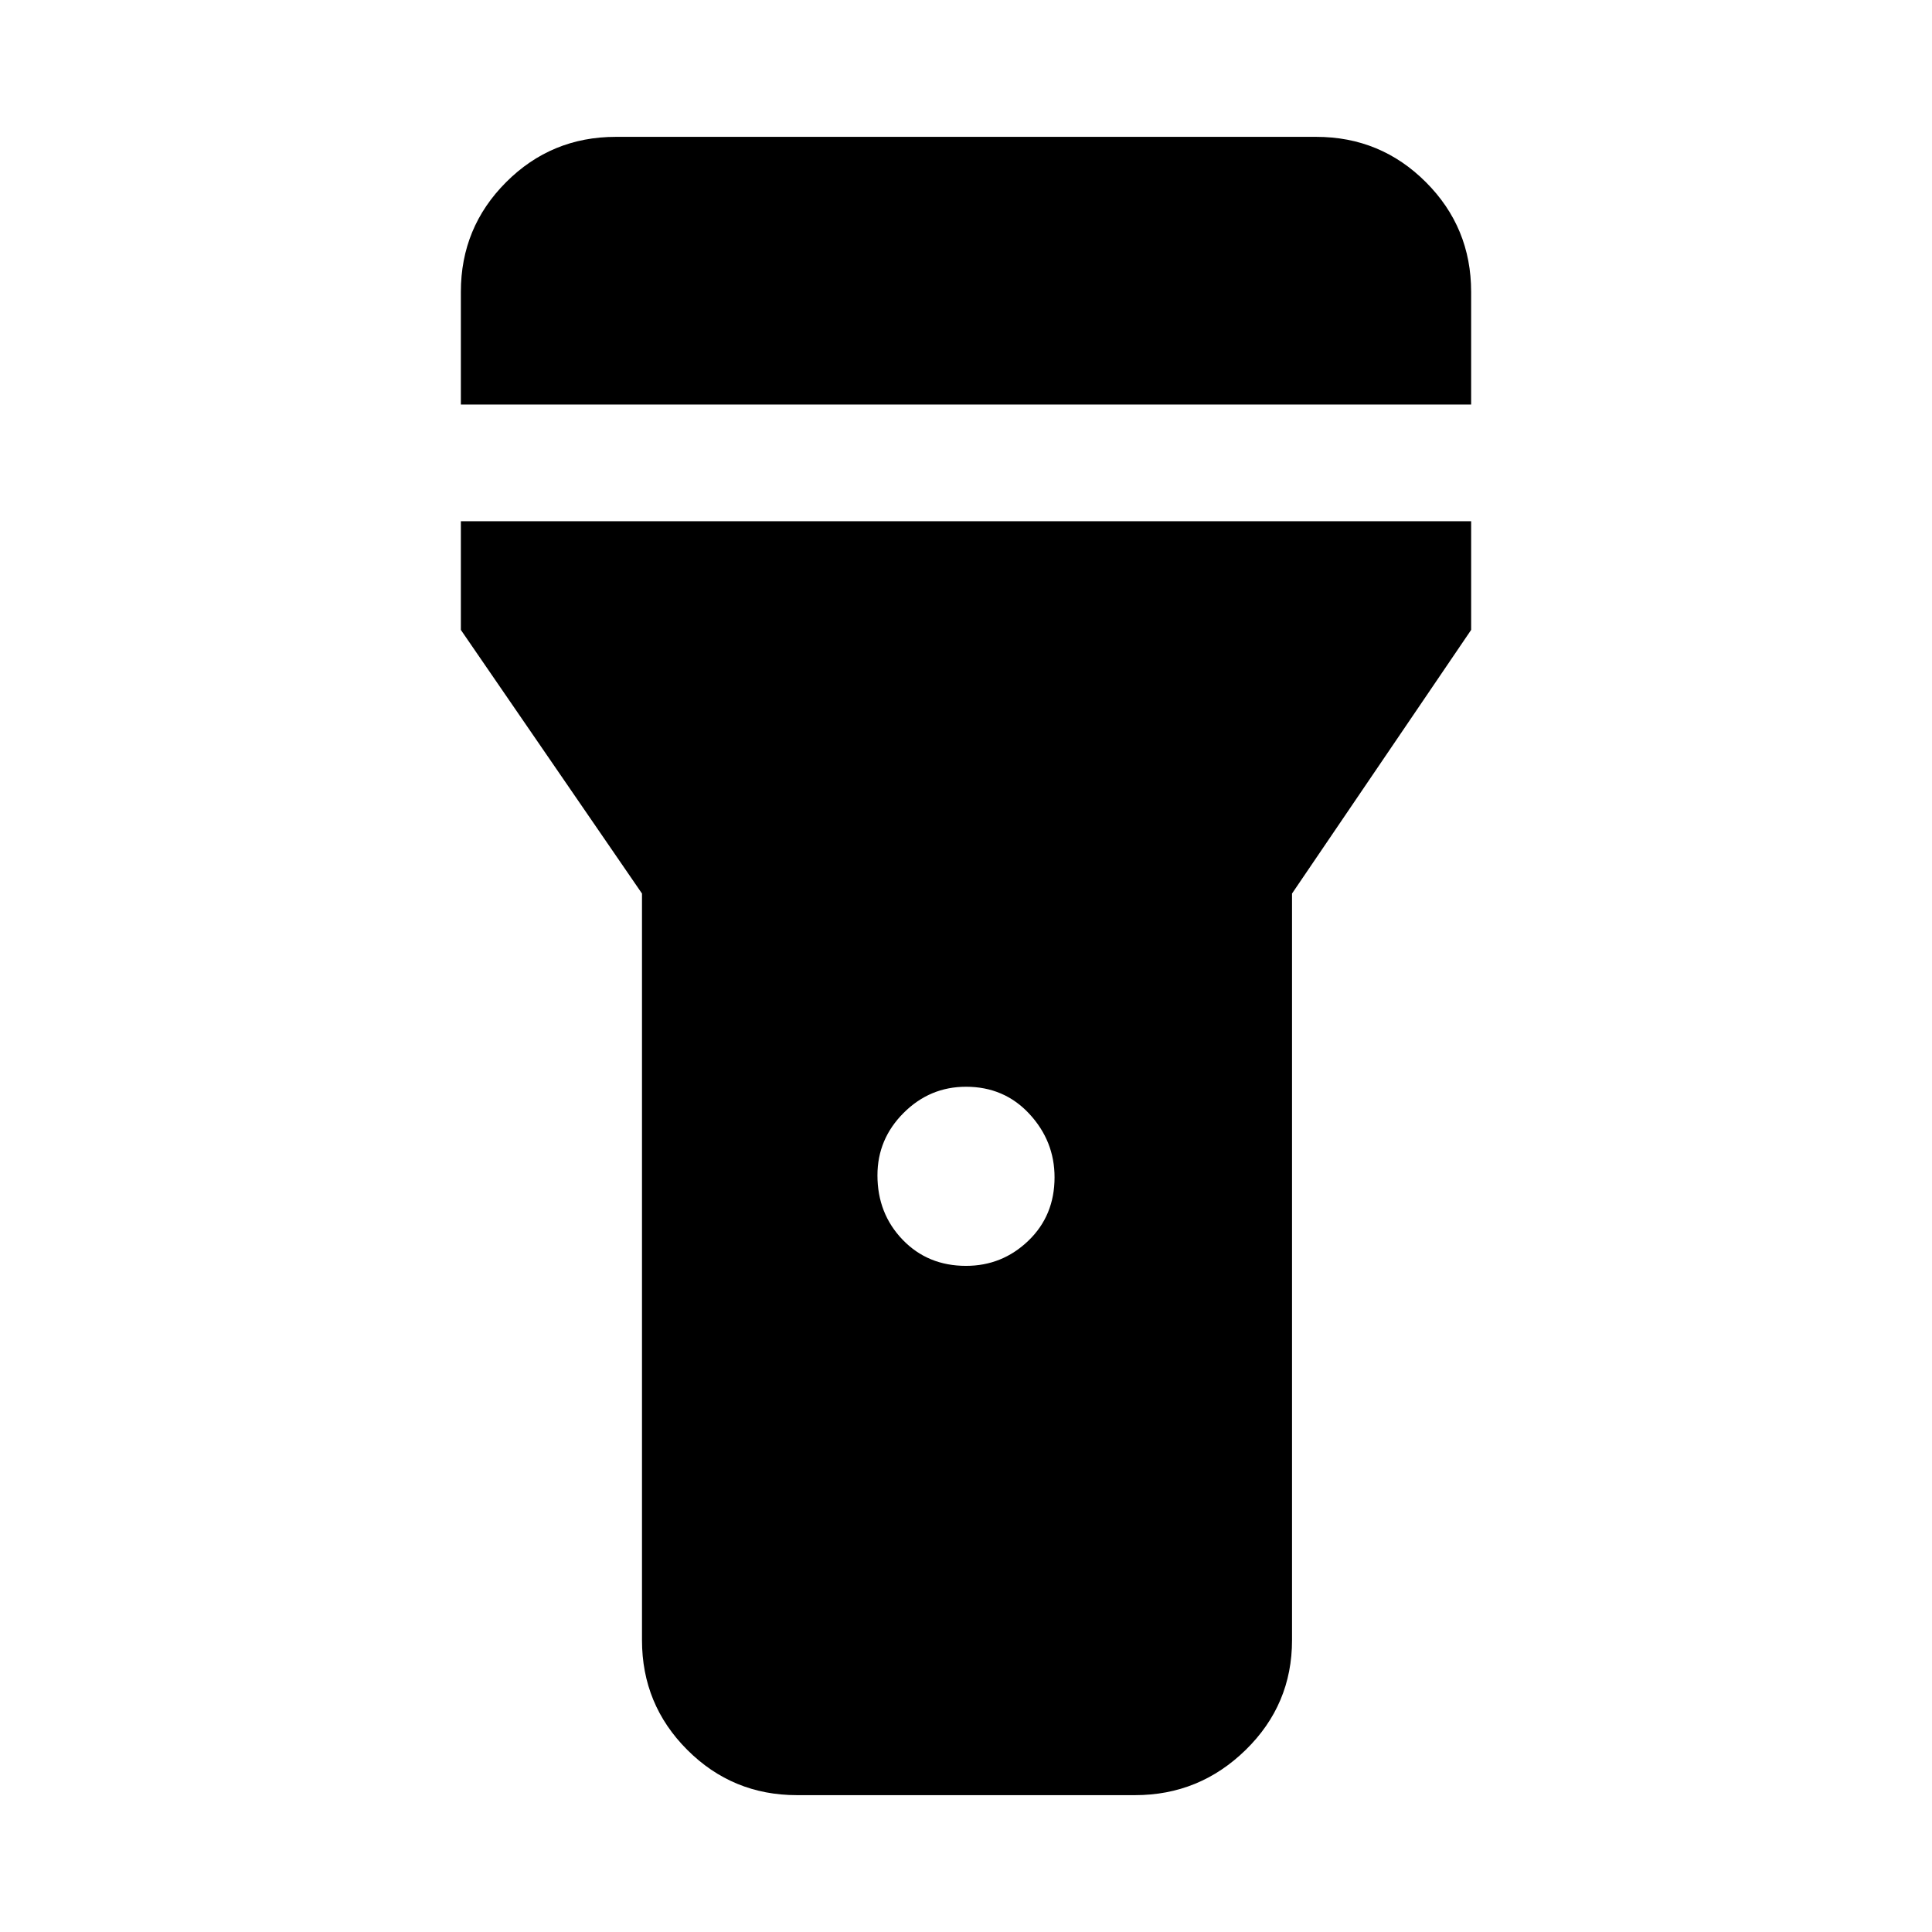 <svg xmlns="http://www.w3.org/2000/svg" height="48" width="48"><path d="M19.8 44.6q-1.6 0-2.725-1.125T15.95 40.75V22.2l-4.5-6.55v-2.7h25.1v2.7L32.1 22.2v18.55q0 1.6-1.15 2.725T28.2 44.6ZM24 31.45q.9 0 1.55-.625t.65-1.575q0-.9-.625-1.575Q24.95 27 24 27q-.9 0-1.55.65t-.65 1.55q0 .95.625 1.6.625.65 1.575.65Zm-12.55-21.4v-2.8q0-1.6 1.125-2.725T15.3 3.4h17.4q1.6 0 2.725 1.125T36.55 7.25v2.8Z"/></svg>